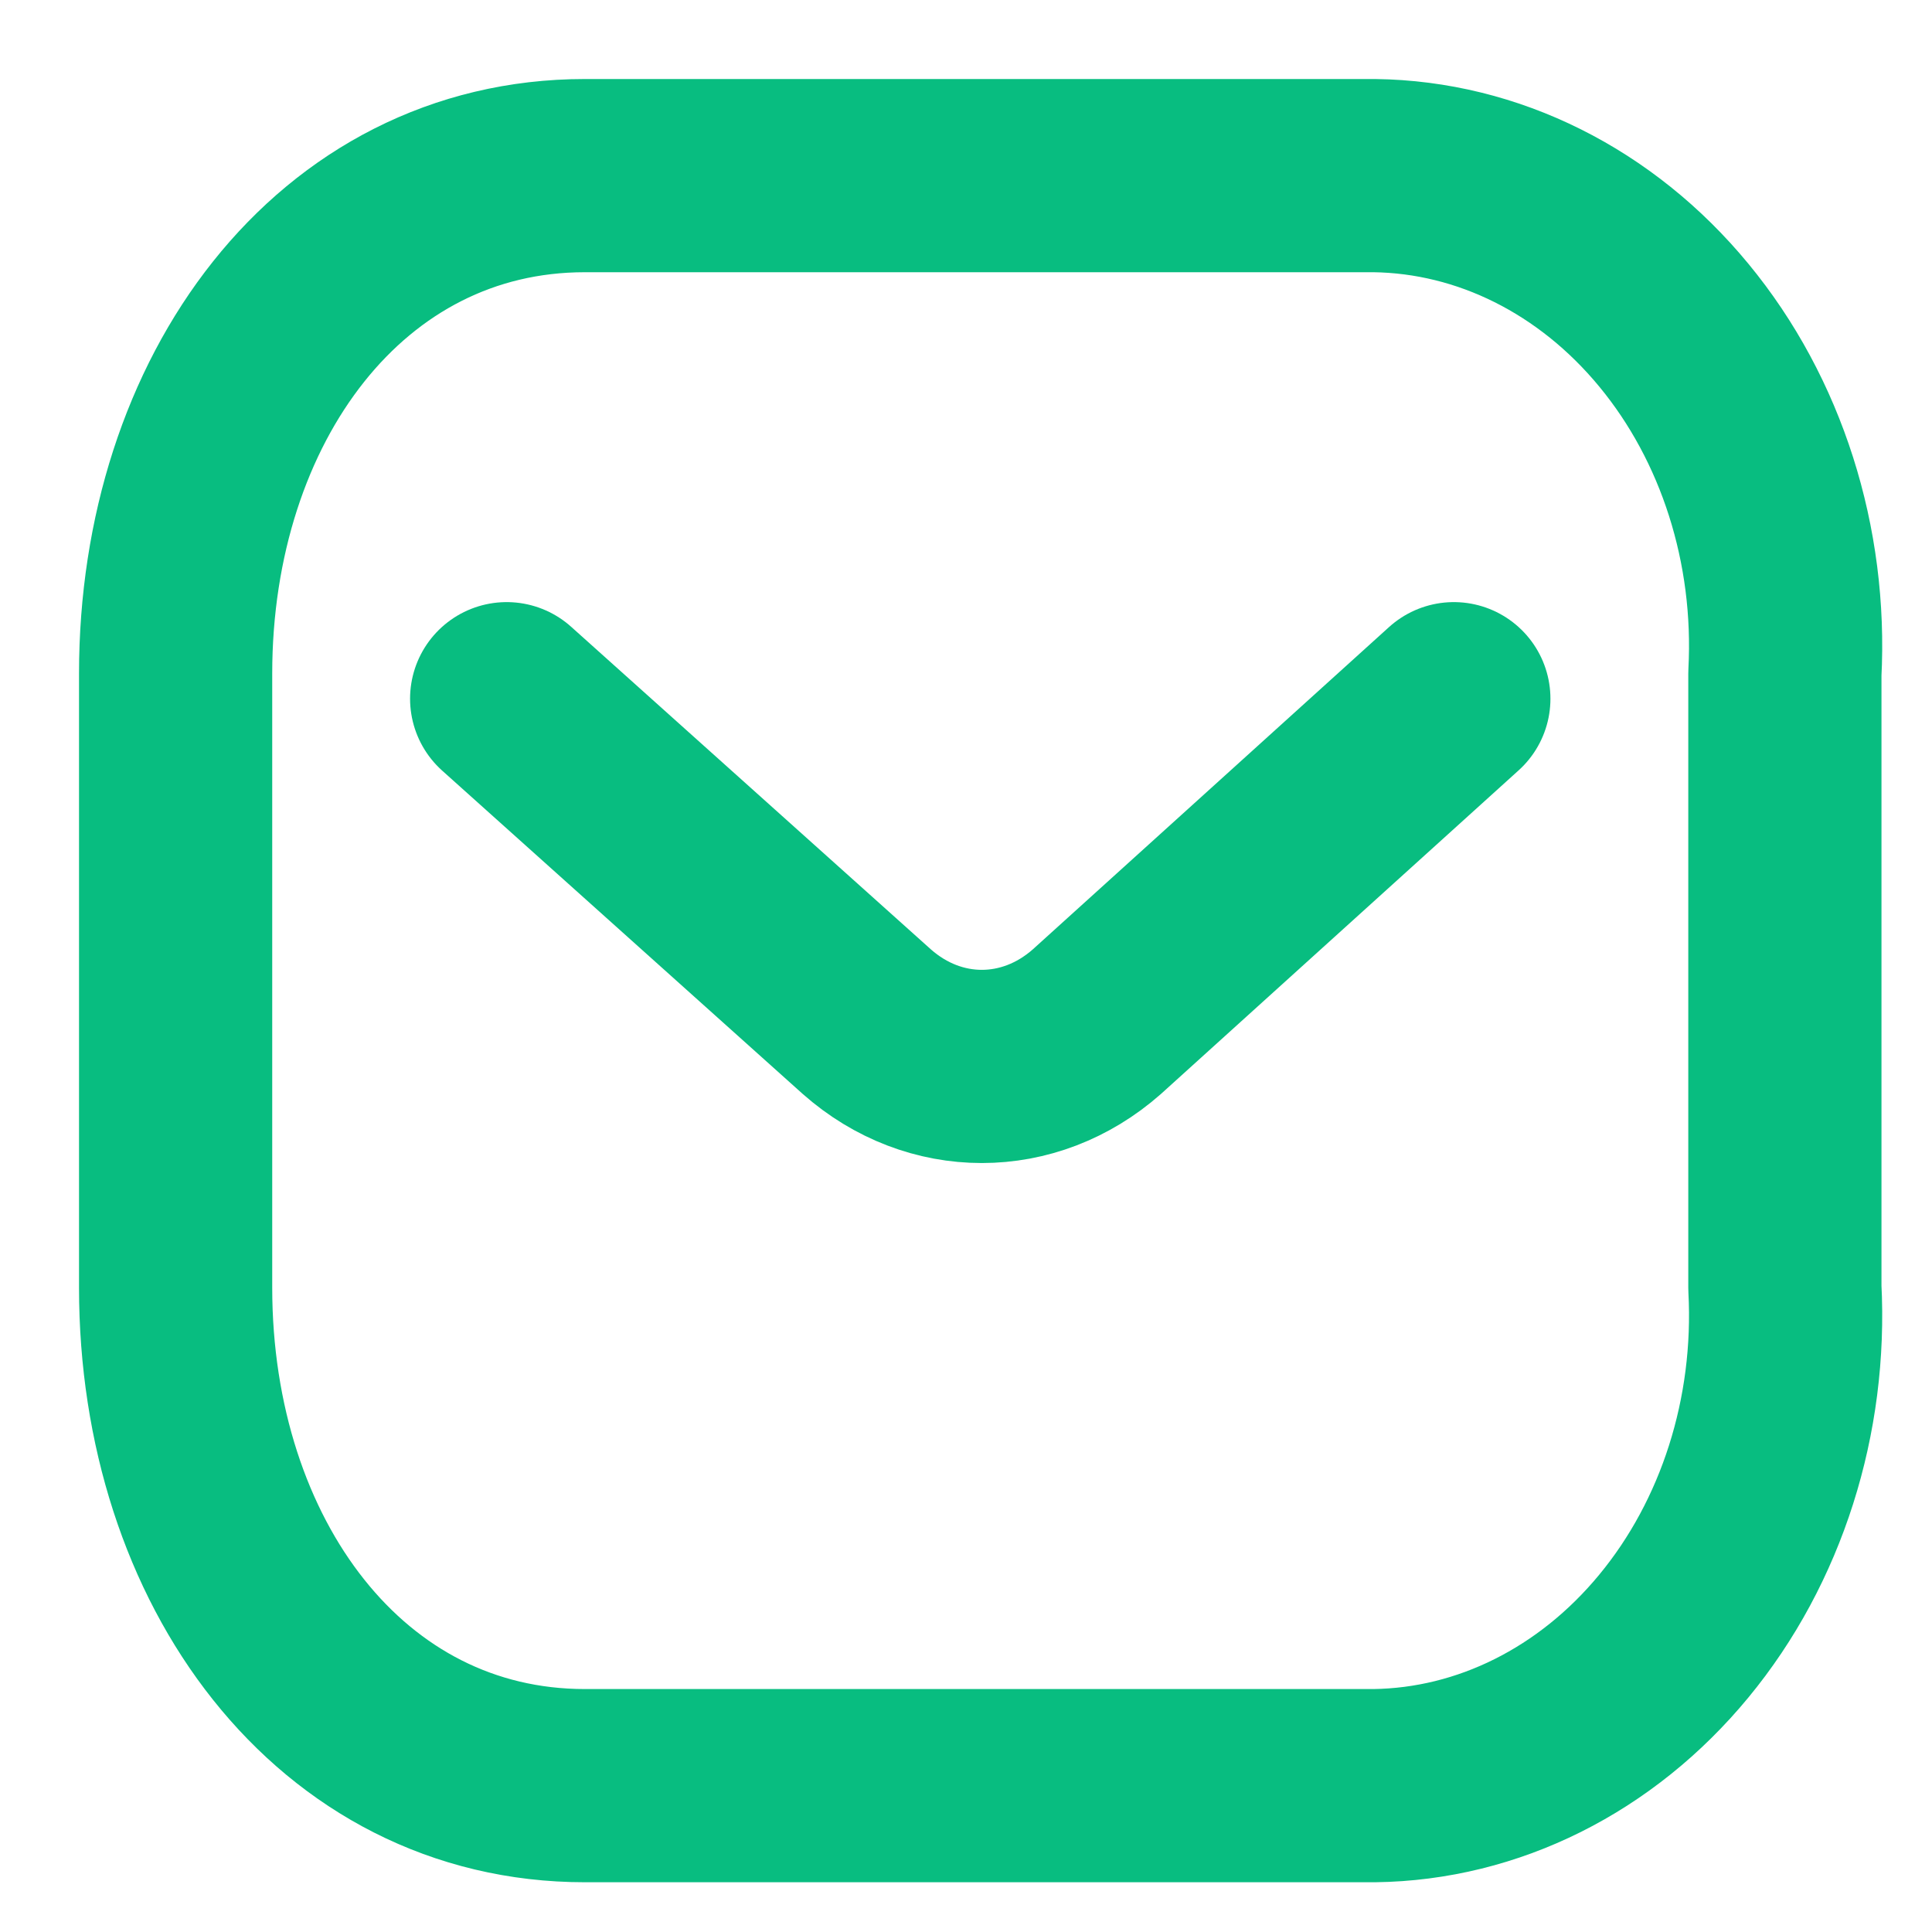 <svg width="20" height="20" viewBox="0 0 20 20" fill="none" xmlns="http://www.w3.org/2000/svg">
<path d="M15.05 7.233L11.354 10.577C10.654 11.194 9.673 11.194 8.974 10.577L5.245 7.233" stroke="#08BD80" stroke-width="2" stroke-linecap="round" stroke-linejoin="round"/>
<path fill-rule="evenodd" clip-rule="evenodd" d="M6.055 1.818H14.226C15.404 1.833 16.525 2.393 17.328 3.367C18.132 4.341 18.547 5.644 18.477 6.973V13.33C18.547 14.659 18.132 15.962 17.328 16.936C16.525 17.91 15.404 18.47 14.226 18.485H6.055C3.524 18.485 1.818 16.172 1.818 13.33V6.973C1.818 4.131 3.524 1.818 6.055 1.818Z" stroke="#08BD80" stroke-width="2" stroke-linecap="round" stroke-linejoin="round"/>
</svg>
